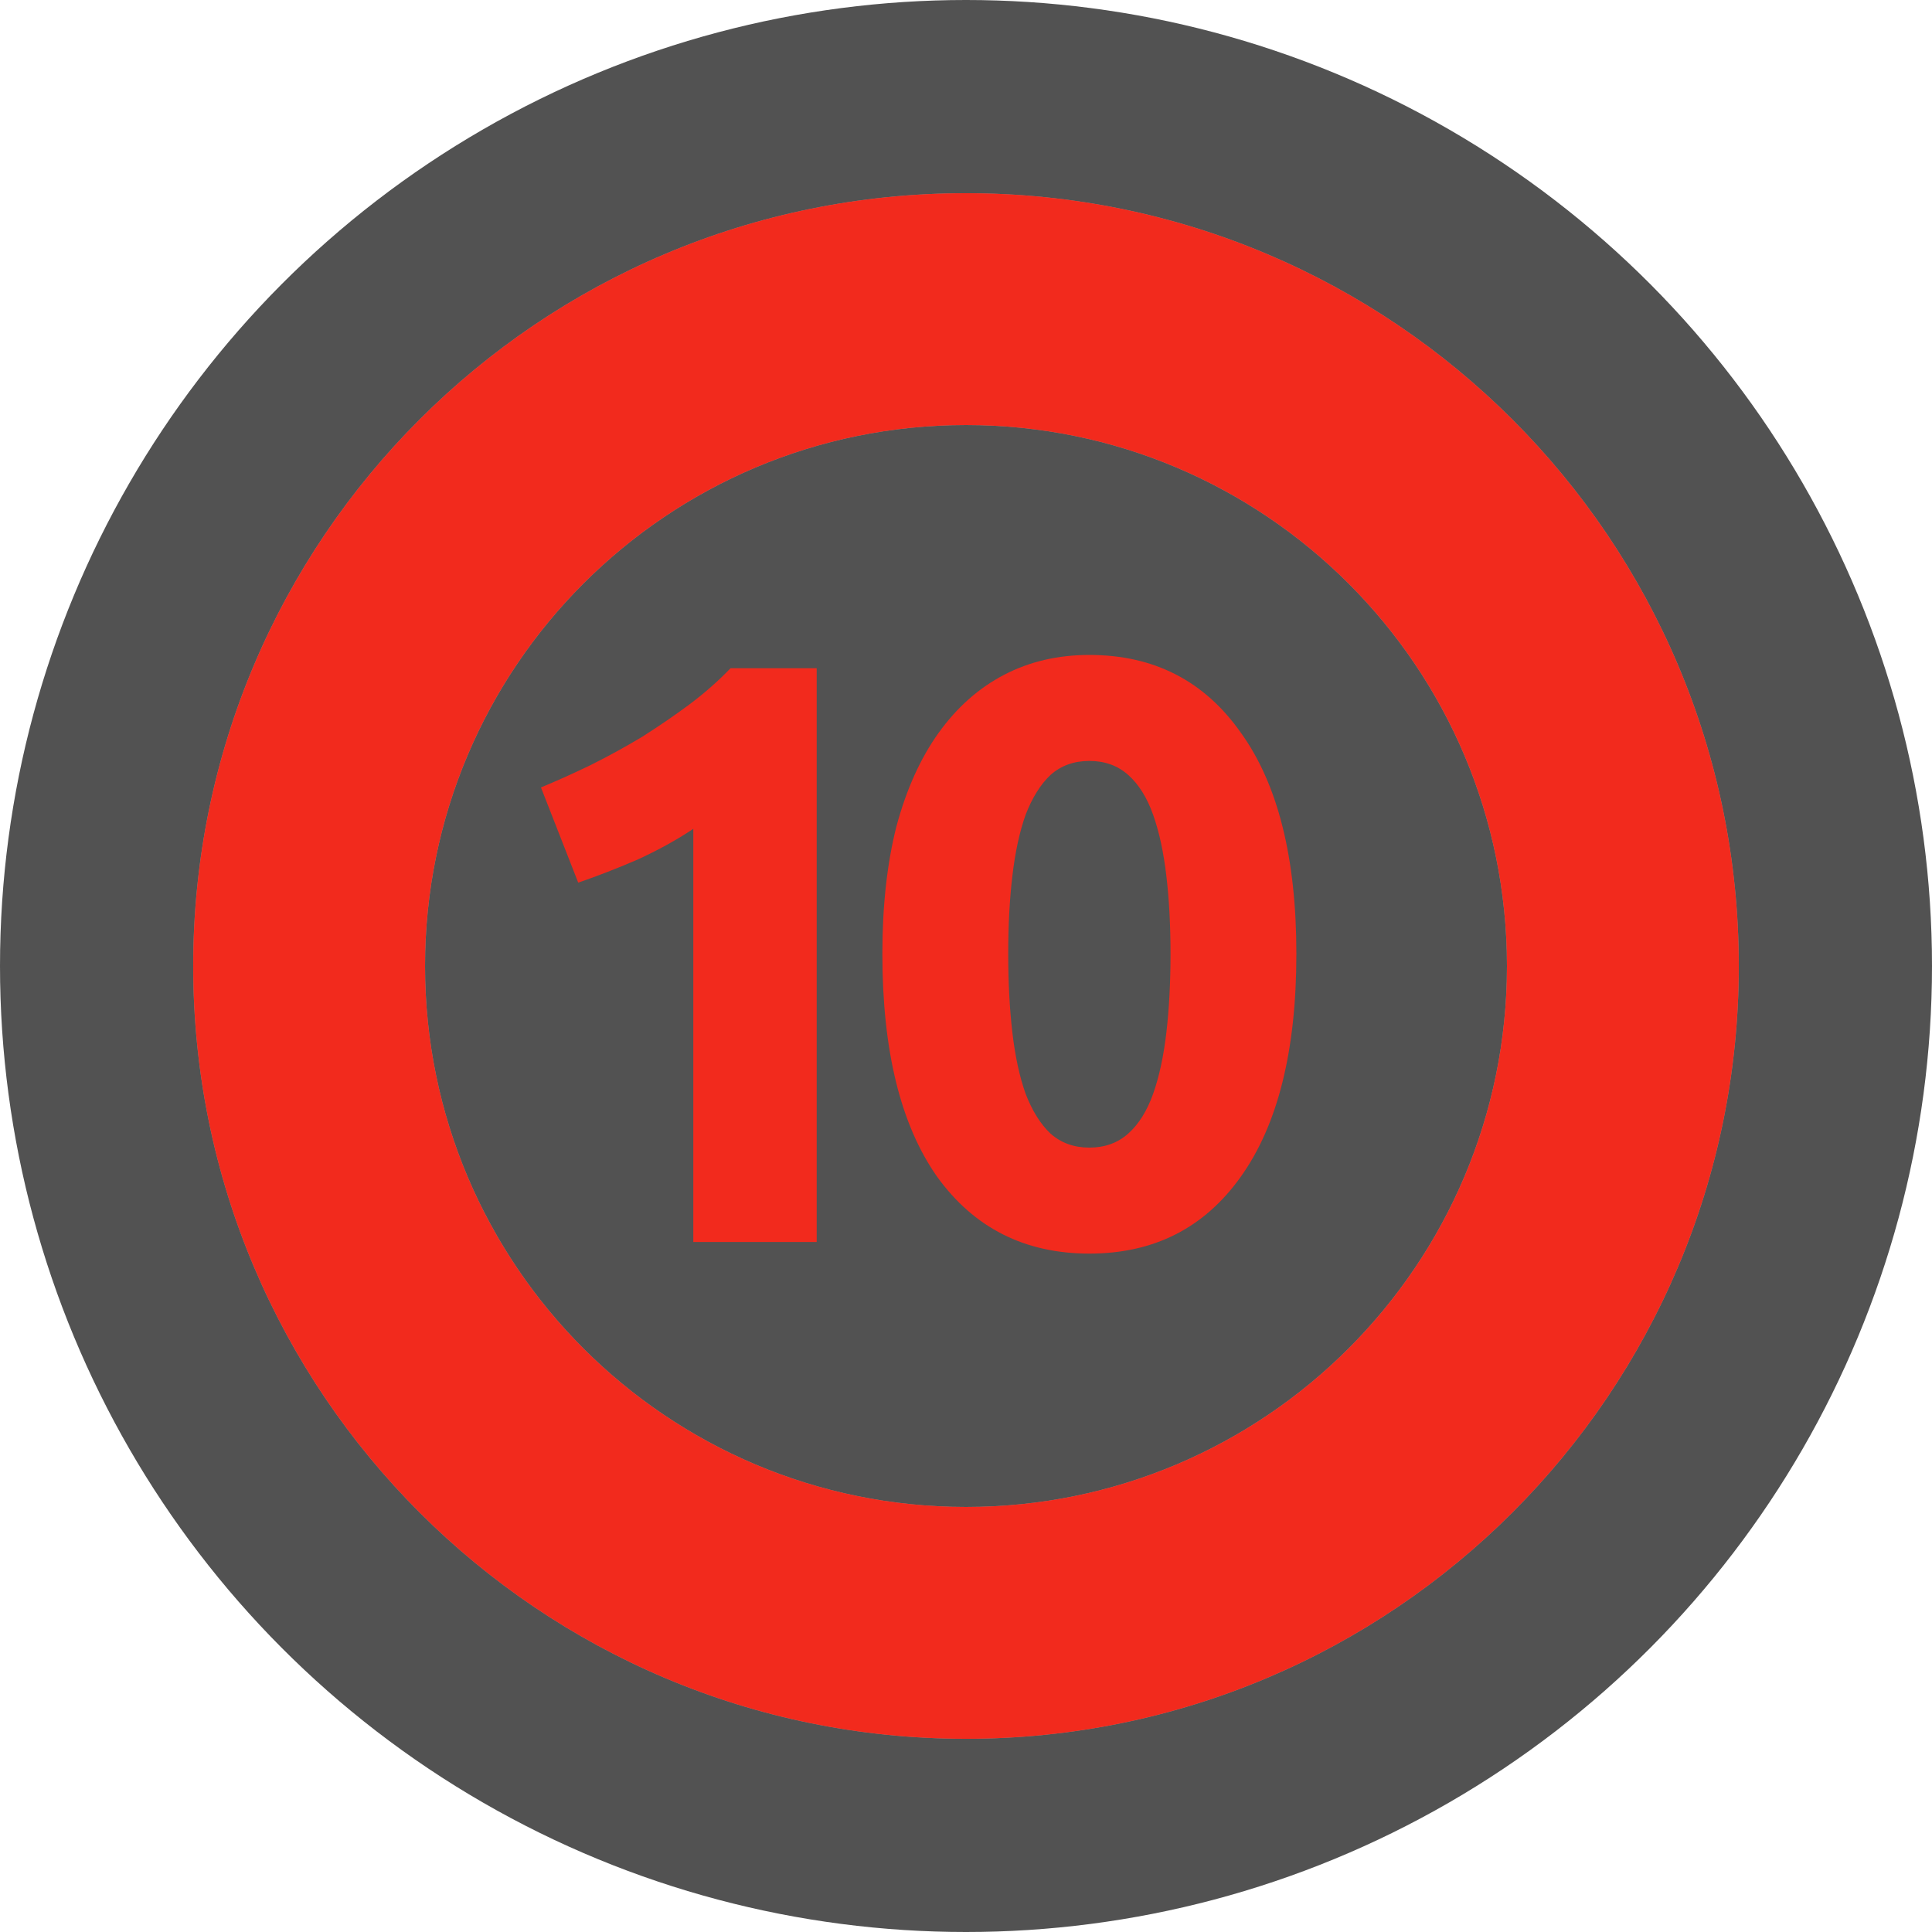 <svg width="28" height="28" viewBox="0 0 28 28" fill="none" xmlns="http://www.w3.org/2000/svg">
<circle cx="14" cy="14" r="14" fill="#525252"/>
<path d="M25.2 14C25.2 20.186 20.186 25.2 14 25.2C7.814 25.2 2.8 20.186 2.8 14C2.8 7.814 7.814 2.8 14 2.8C20.186 2.8 25.2 7.814 25.2 14ZM6.16 14C6.16 18.33 9.67 21.84 14 21.84C18.33 21.84 21.84 18.33 21.84 14C21.84 9.67 18.33 6.16 14 6.16C9.67 6.16 6.16 9.67 6.16 14Z" fill="#909090"/>
<path d="M25.2 14C25.2 20.186 20.186 25.2 14 25.2C7.814 25.2 2.8 20.186 2.8 14C2.8 7.814 7.814 2.8 14 2.8C20.186 2.8 25.2 7.814 25.2 14ZM6.16 14C6.16 18.33 9.67 21.84 14 21.84C18.33 21.84 21.84 18.33 21.84 14C21.84 9.67 18.33 6.16 14 6.16C9.67 6.16 6.16 9.67 6.16 14Z" fill="#F22A1D"/>
<path d="M7.84 11.412C8.072 11.316 8.312 11.208 8.56 11.088C8.816 10.96 9.064 10.824 9.304 10.68C9.544 10.528 9.772 10.372 9.988 10.212C10.212 10.044 10.412 9.868 10.588 9.684H11.836V18H10.048V12.012C9.808 12.172 9.54 12.32 9.244 12.456C8.948 12.584 8.66 12.696 8.38 12.792L7.84 11.412ZM18.788 13.824C18.788 15.224 18.52 16.3 17.984 17.052C17.456 17.796 16.724 18.168 15.788 18.168C14.852 18.168 14.116 17.796 13.58 17.052C13.052 16.3 12.788 15.224 12.788 13.824C12.788 13.128 12.856 12.512 12.992 11.976C13.136 11.44 13.34 10.988 13.604 10.62C13.868 10.252 14.184 9.972 14.552 9.78C14.92 9.588 15.332 9.492 15.788 9.492C16.724 9.492 17.456 9.868 17.984 10.62C18.52 11.364 18.788 12.432 18.788 13.824ZM16.964 13.824C16.964 13.408 16.944 13.032 16.904 12.696C16.864 12.352 16.8 12.056 16.712 11.808C16.624 11.56 16.504 11.368 16.352 11.232C16.2 11.096 16.012 11.028 15.788 11.028C15.564 11.028 15.376 11.096 15.224 11.232C15.08 11.368 14.96 11.56 14.864 11.808C14.776 12.056 14.712 12.352 14.672 12.696C14.632 13.032 14.612 13.408 14.612 13.824C14.612 14.24 14.632 14.62 14.672 14.964C14.712 15.308 14.776 15.604 14.864 15.852C14.96 16.1 15.08 16.292 15.224 16.428C15.376 16.564 15.564 16.632 15.788 16.632C16.012 16.632 16.2 16.564 16.352 16.428C16.504 16.292 16.624 16.1 16.712 15.852C16.8 15.604 16.864 15.308 16.904 14.964C16.944 14.62 16.964 14.24 16.964 13.824Z" fill="#F22A1D"/>
</svg>
